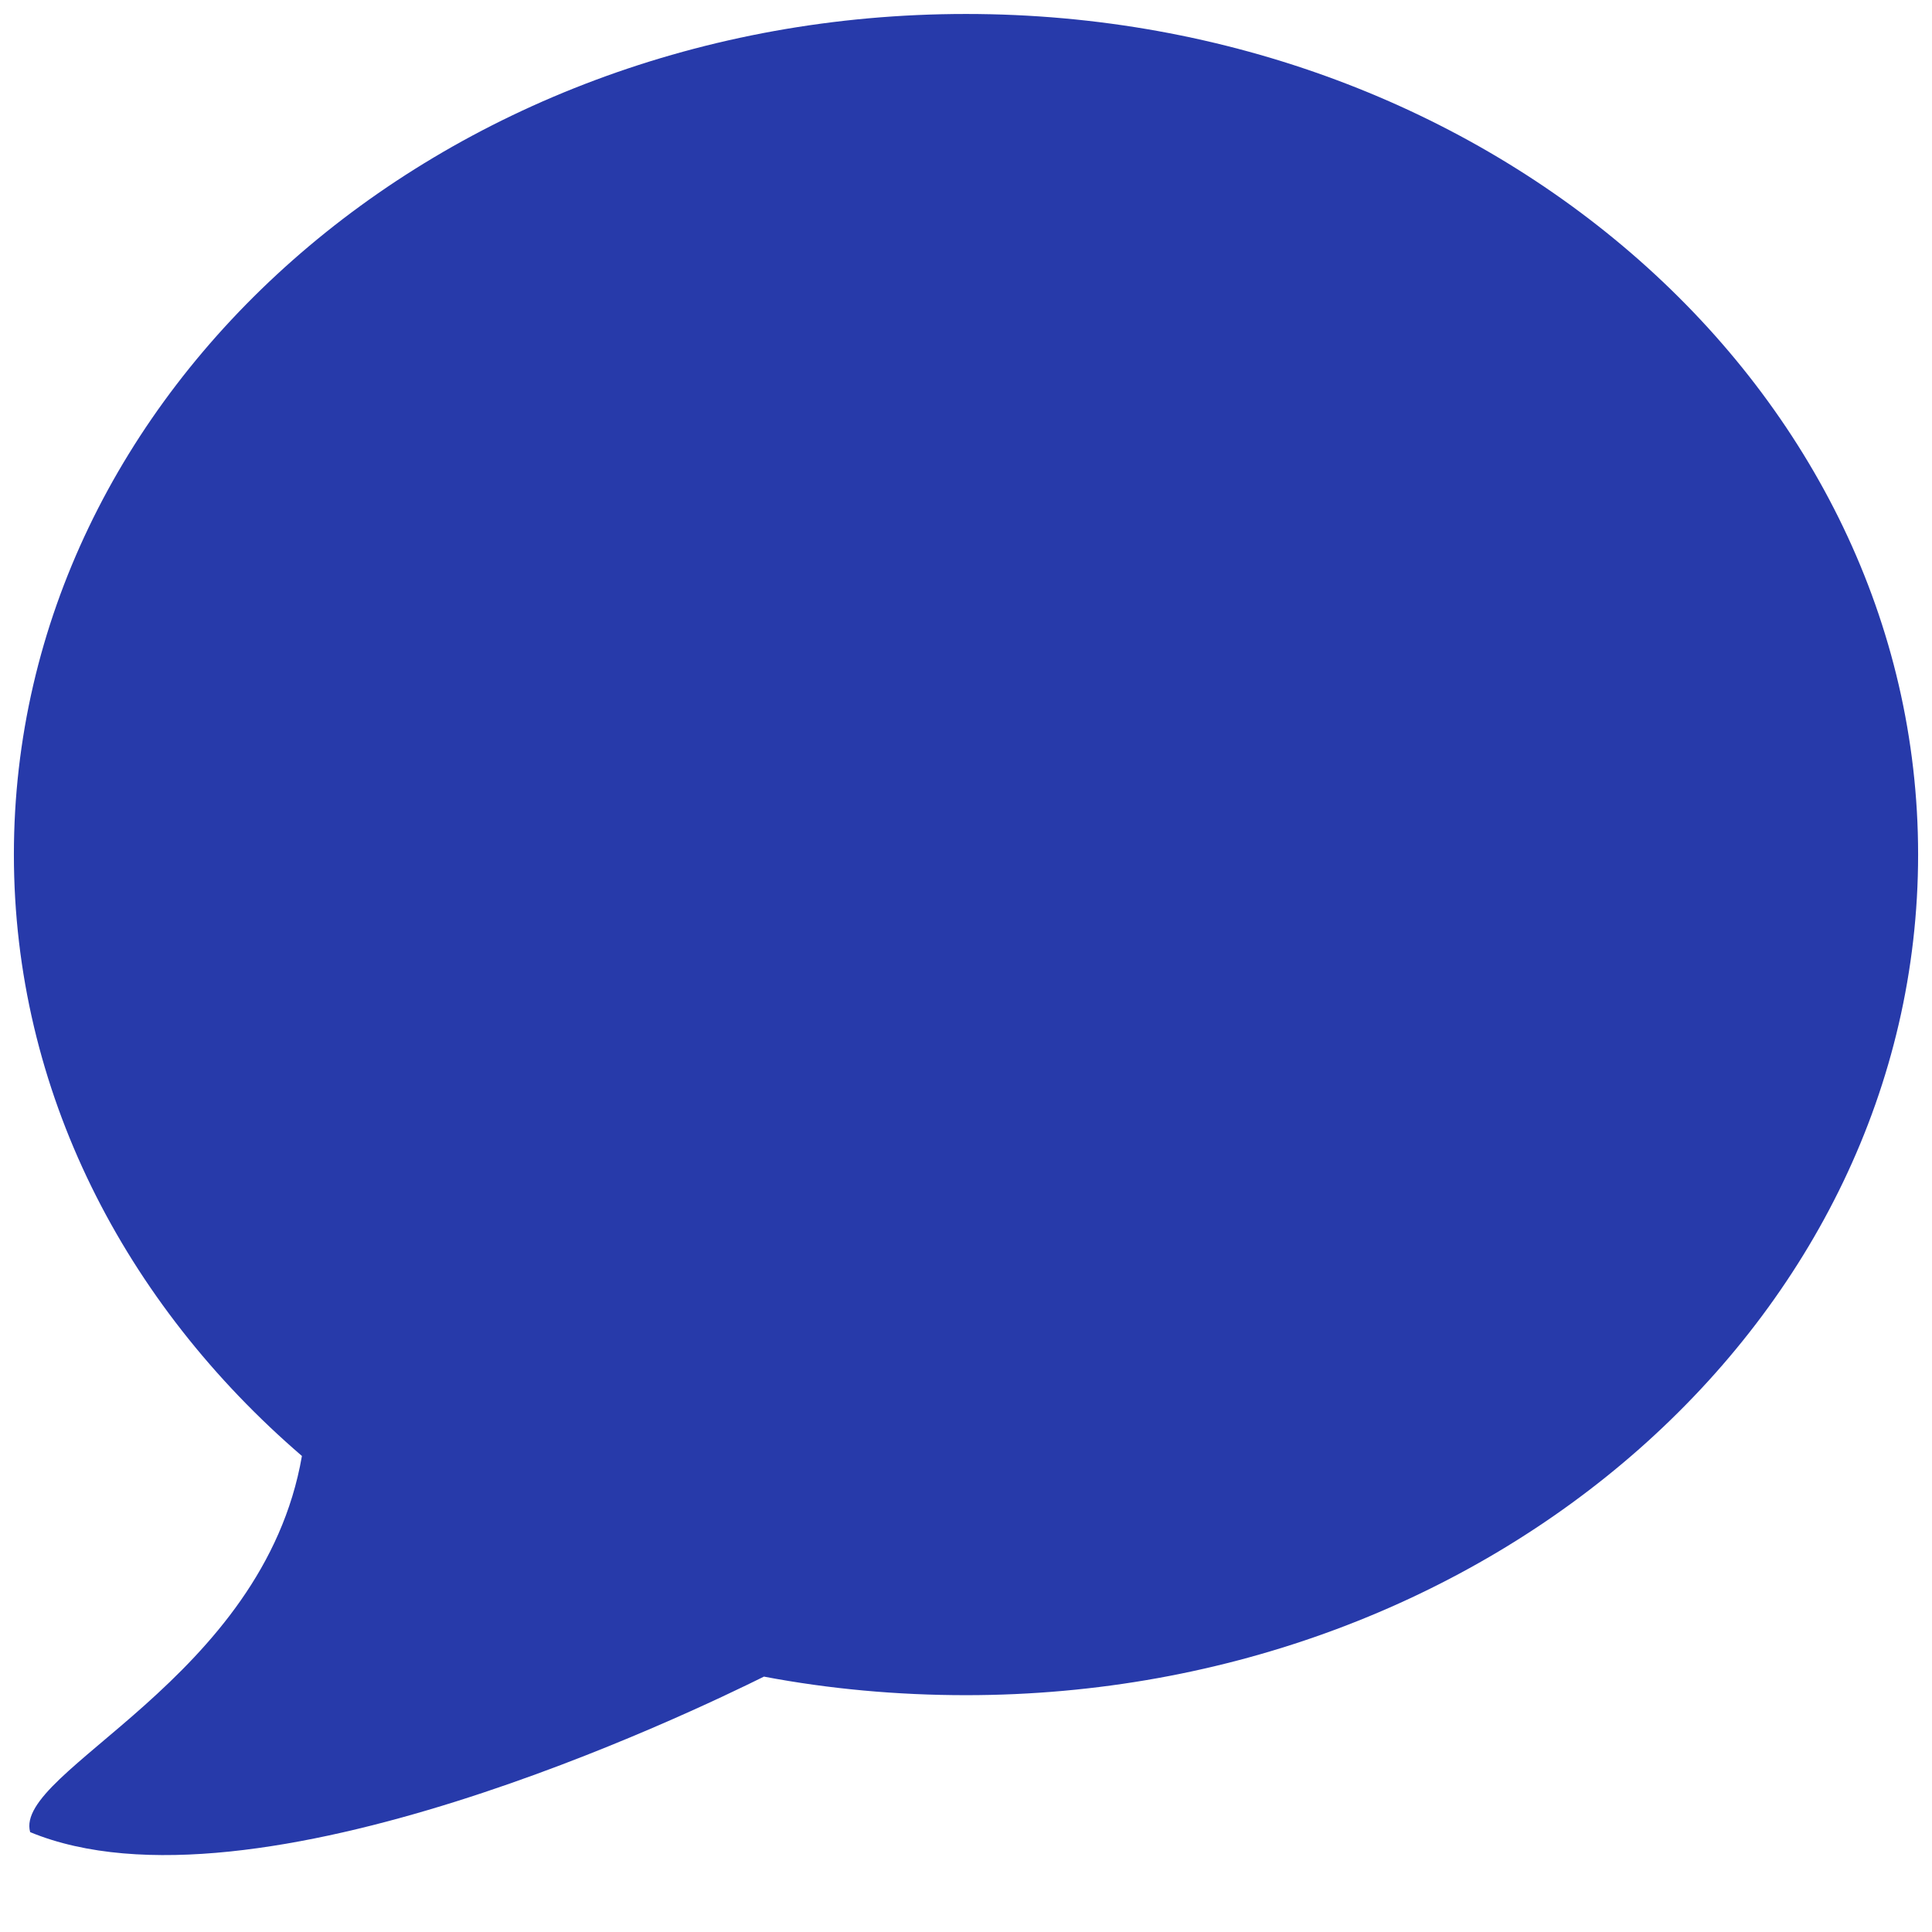 <svg width="69" height="69" viewBox="0 0 69 69" fill="none" xmlns="http://www.w3.org/2000/svg">
<path d="M34.5 0.499C15.721 0.499 0.496 13.938 0.496 30.519C0.496 38.951 4.445 46.546 10.783 51.999C9.4 59.985 0.467 63.236 1.077 65.433C9.066 68.737 24.885 61.068 27.284 59.879C29.604 60.319 32.032 60.542 34.5 60.542C53.279 60.542 68.504 47.1 68.504 30.519C68.504 13.938 53.276 0.499 34.5 0.499Z" fill="#273AAA"/>
</svg>
